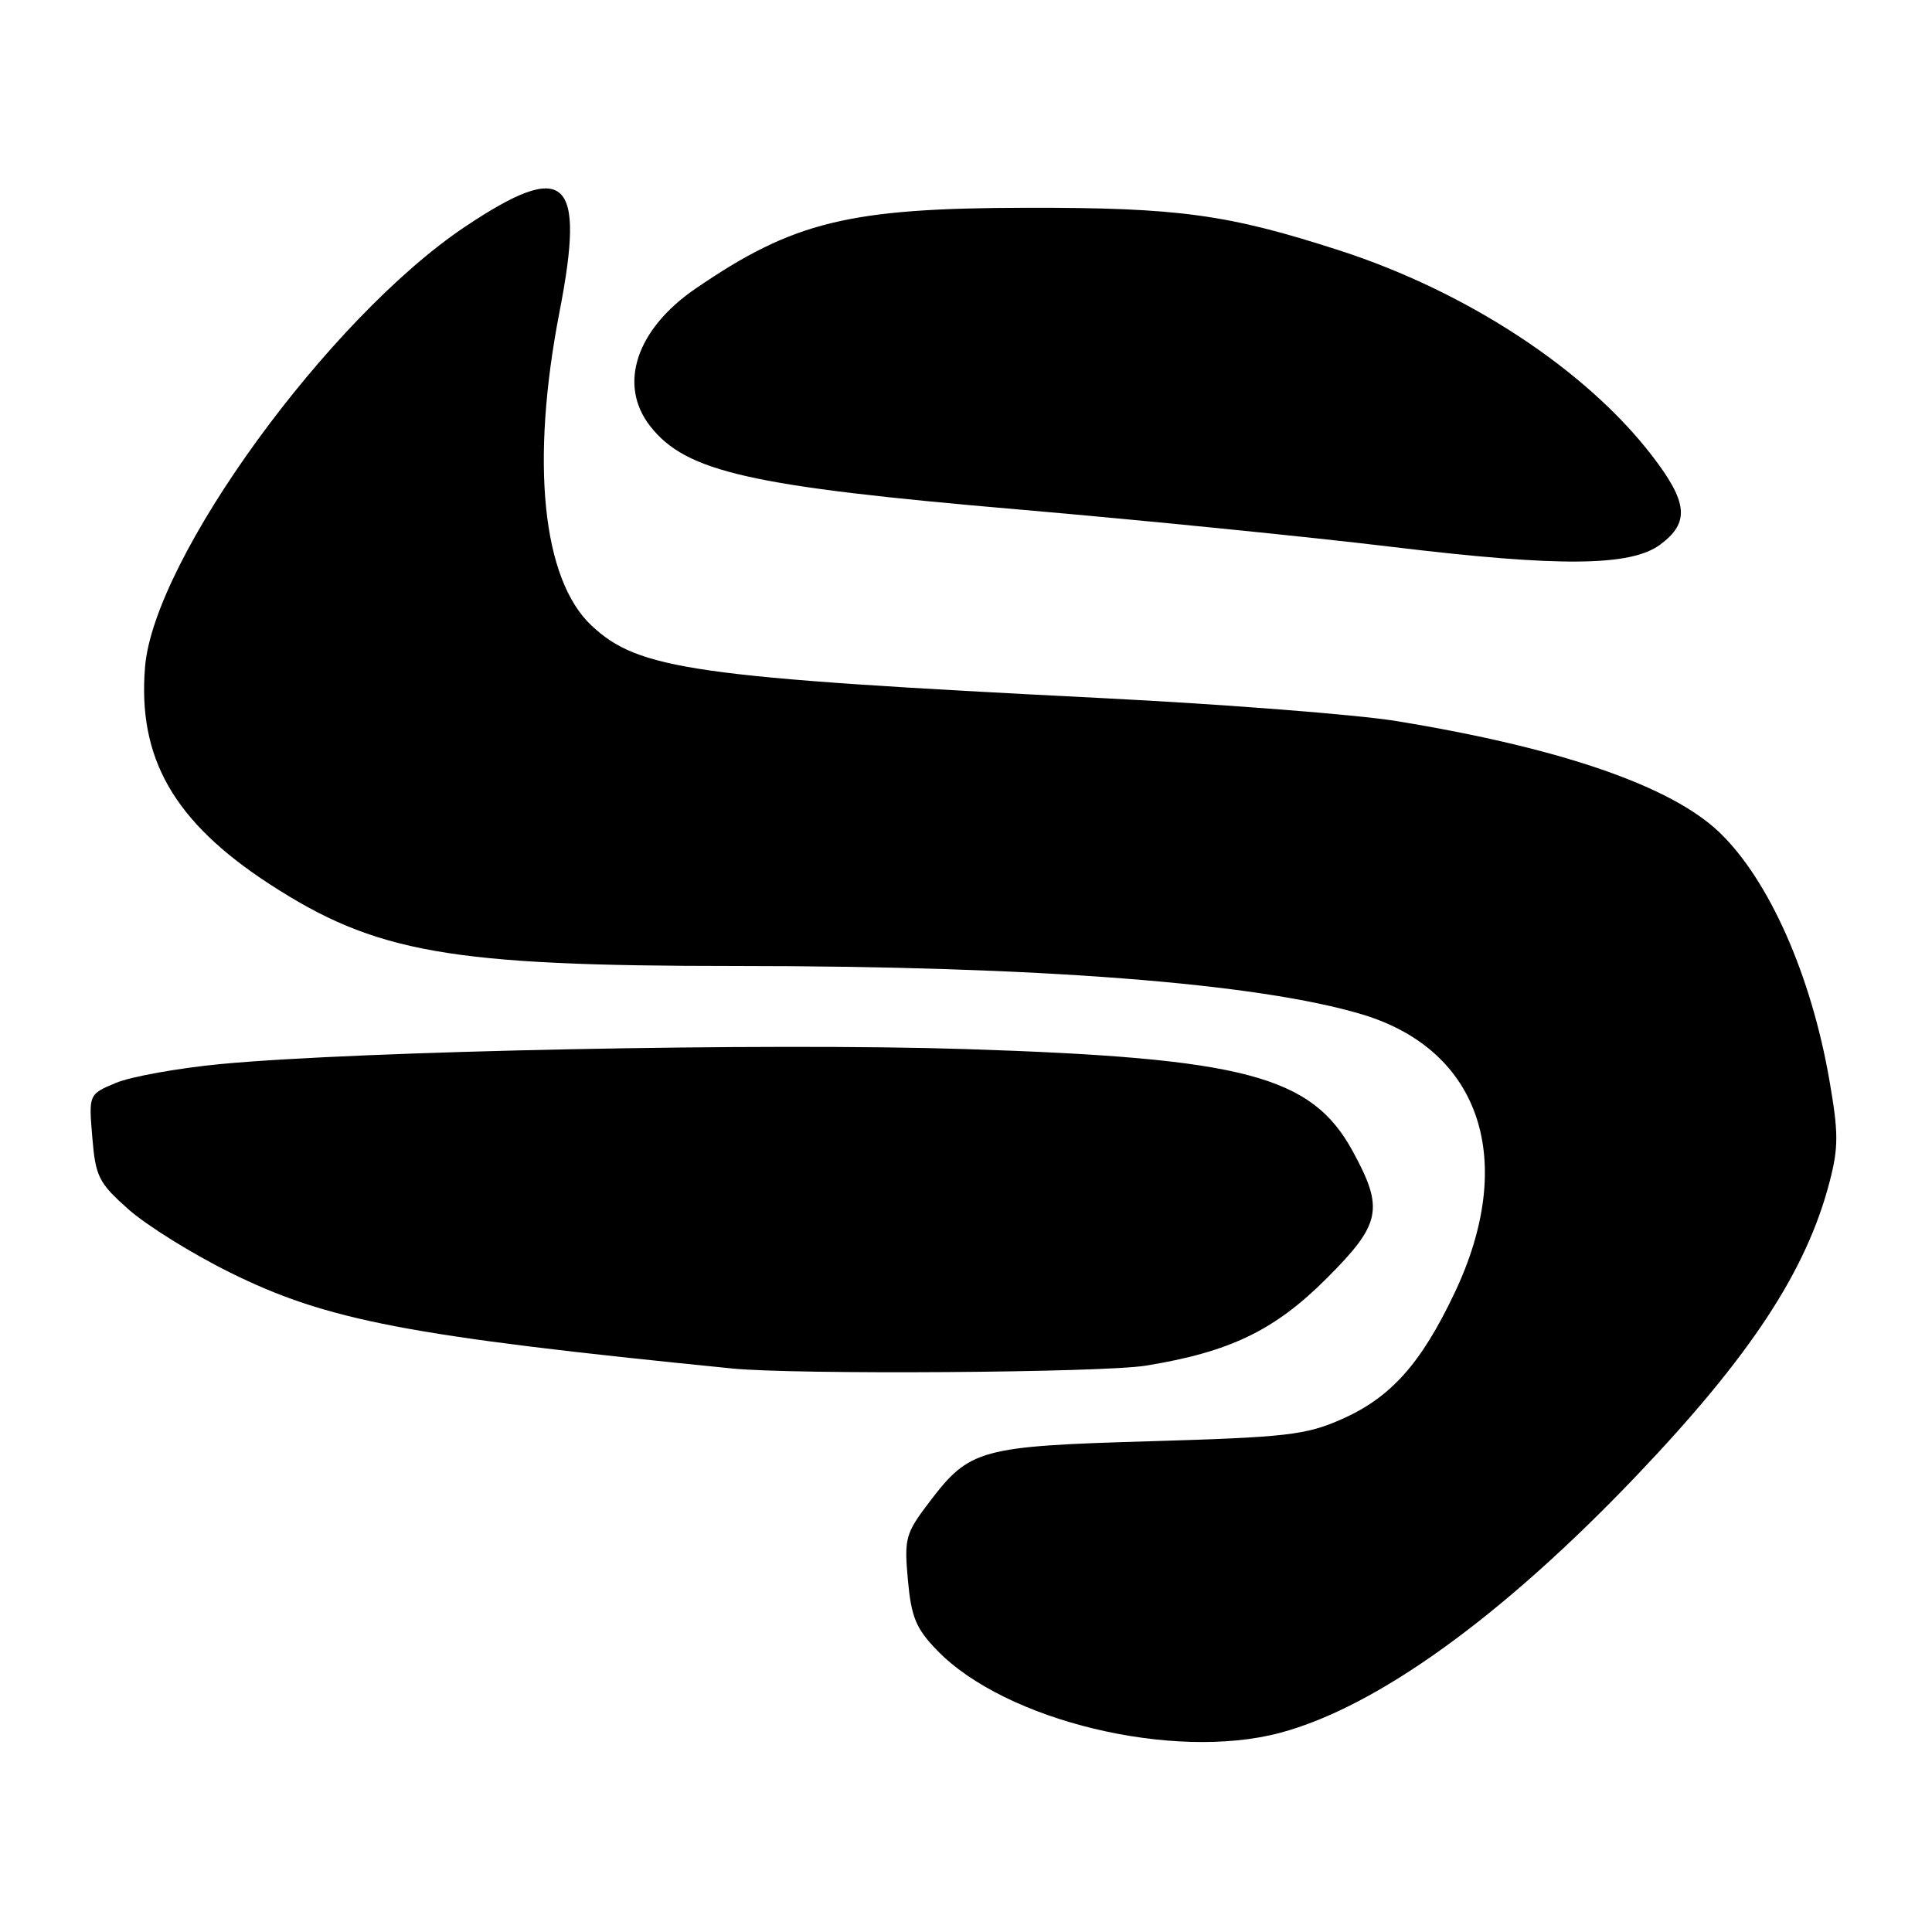 <?xml version="1.0" encoding="UTF-8" standalone="no"?>
<!DOCTYPE svg PUBLIC "-//W3C//DTD SVG 1.1//EN" "http://www.w3.org/Graphics/SVG/1.1/DTD/svg11.dtd" >
<svg xmlns="http://www.w3.org/2000/svg" xmlns:xlink="http://www.w3.org/1999/xlink" version="1.1" viewBox="0 0 256 256">
 <g >
 <path fill="currentColor"
d=" M 169.61 229.61 C 182.42 226.20 199.07 214.19 216.88 195.50 C 231.95 179.68 239.35 168.42 242.42 156.64 C 243.62 152.04 243.62 150.12 242.41 143.17 C 239.99 129.19 234.40 116.60 227.84 110.30 C 221.42 104.14 206.75 99.09 185.00 95.54 C 179.78 94.69 162.22 93.32 146.00 92.50 C 91.85 89.77 84.61 88.74 78.37 82.88 C 71.85 76.75 70.27 61.23 74.15 41.26 C 77.61 23.45 74.99 21.11 61.64 30.03 C 43.58 42.11 20.41 73.97 19.22 88.37 C 18.22 100.46 23.04 108.88 35.66 117.11 C 49.75 126.28 59.51 128.00 97.55 128.00 C 137.51 128.00 166.71 130.26 180.54 134.43 C 196.21 139.16 201.06 153.82 192.73 171.34 C 188.28 180.72 184.27 185.19 177.76 188.06 C 173.03 190.15 170.49 190.44 152.50 190.97 C 129.84 191.63 128.50 192.00 123.18 198.98 C 119.97 203.20 119.80 203.82 120.30 209.35 C 120.75 214.28 121.37 215.79 124.17 218.68 C 133.21 228.03 155.46 233.38 169.61 229.61 Z  M 151.79 180.96 C 162.94 179.16 168.88 176.29 175.75 169.43 C 183.02 162.17 183.42 160.19 179.23 152.52 C 173.77 142.54 164.89 140.20 128.00 139.01 C 101.76 138.16 47.65 139.25 29.26 140.99 C 23.62 141.53 17.38 142.65 15.38 143.48 C 11.75 145.00 11.75 145.00 12.23 150.70 C 12.66 155.92 13.07 156.73 17.03 160.25 C 19.41 162.36 25.44 166.12 30.43 168.59 C 43.32 174.99 54.11 177.05 97.00 181.33 C 105.37 182.17 146.06 181.89 151.79 180.96 Z  M 219.99 72.16 C 223.93 69.24 223.67 66.55 218.84 60.30 C 210.10 48.97 194.36 38.64 177.50 33.19 C 162.69 28.39 156.13 27.50 136.00 27.53 C 112.48 27.57 105.13 29.36 92.17 38.24 C 84.28 43.64 81.86 51.01 86.17 56.49 C 90.93 62.54 99.36 64.45 135.00 67.51 C 151.22 68.91 173.50 71.14 184.50 72.47 C 206.65 75.15 216.09 75.06 219.99 72.16 Z "/>
</g>
</svg>
